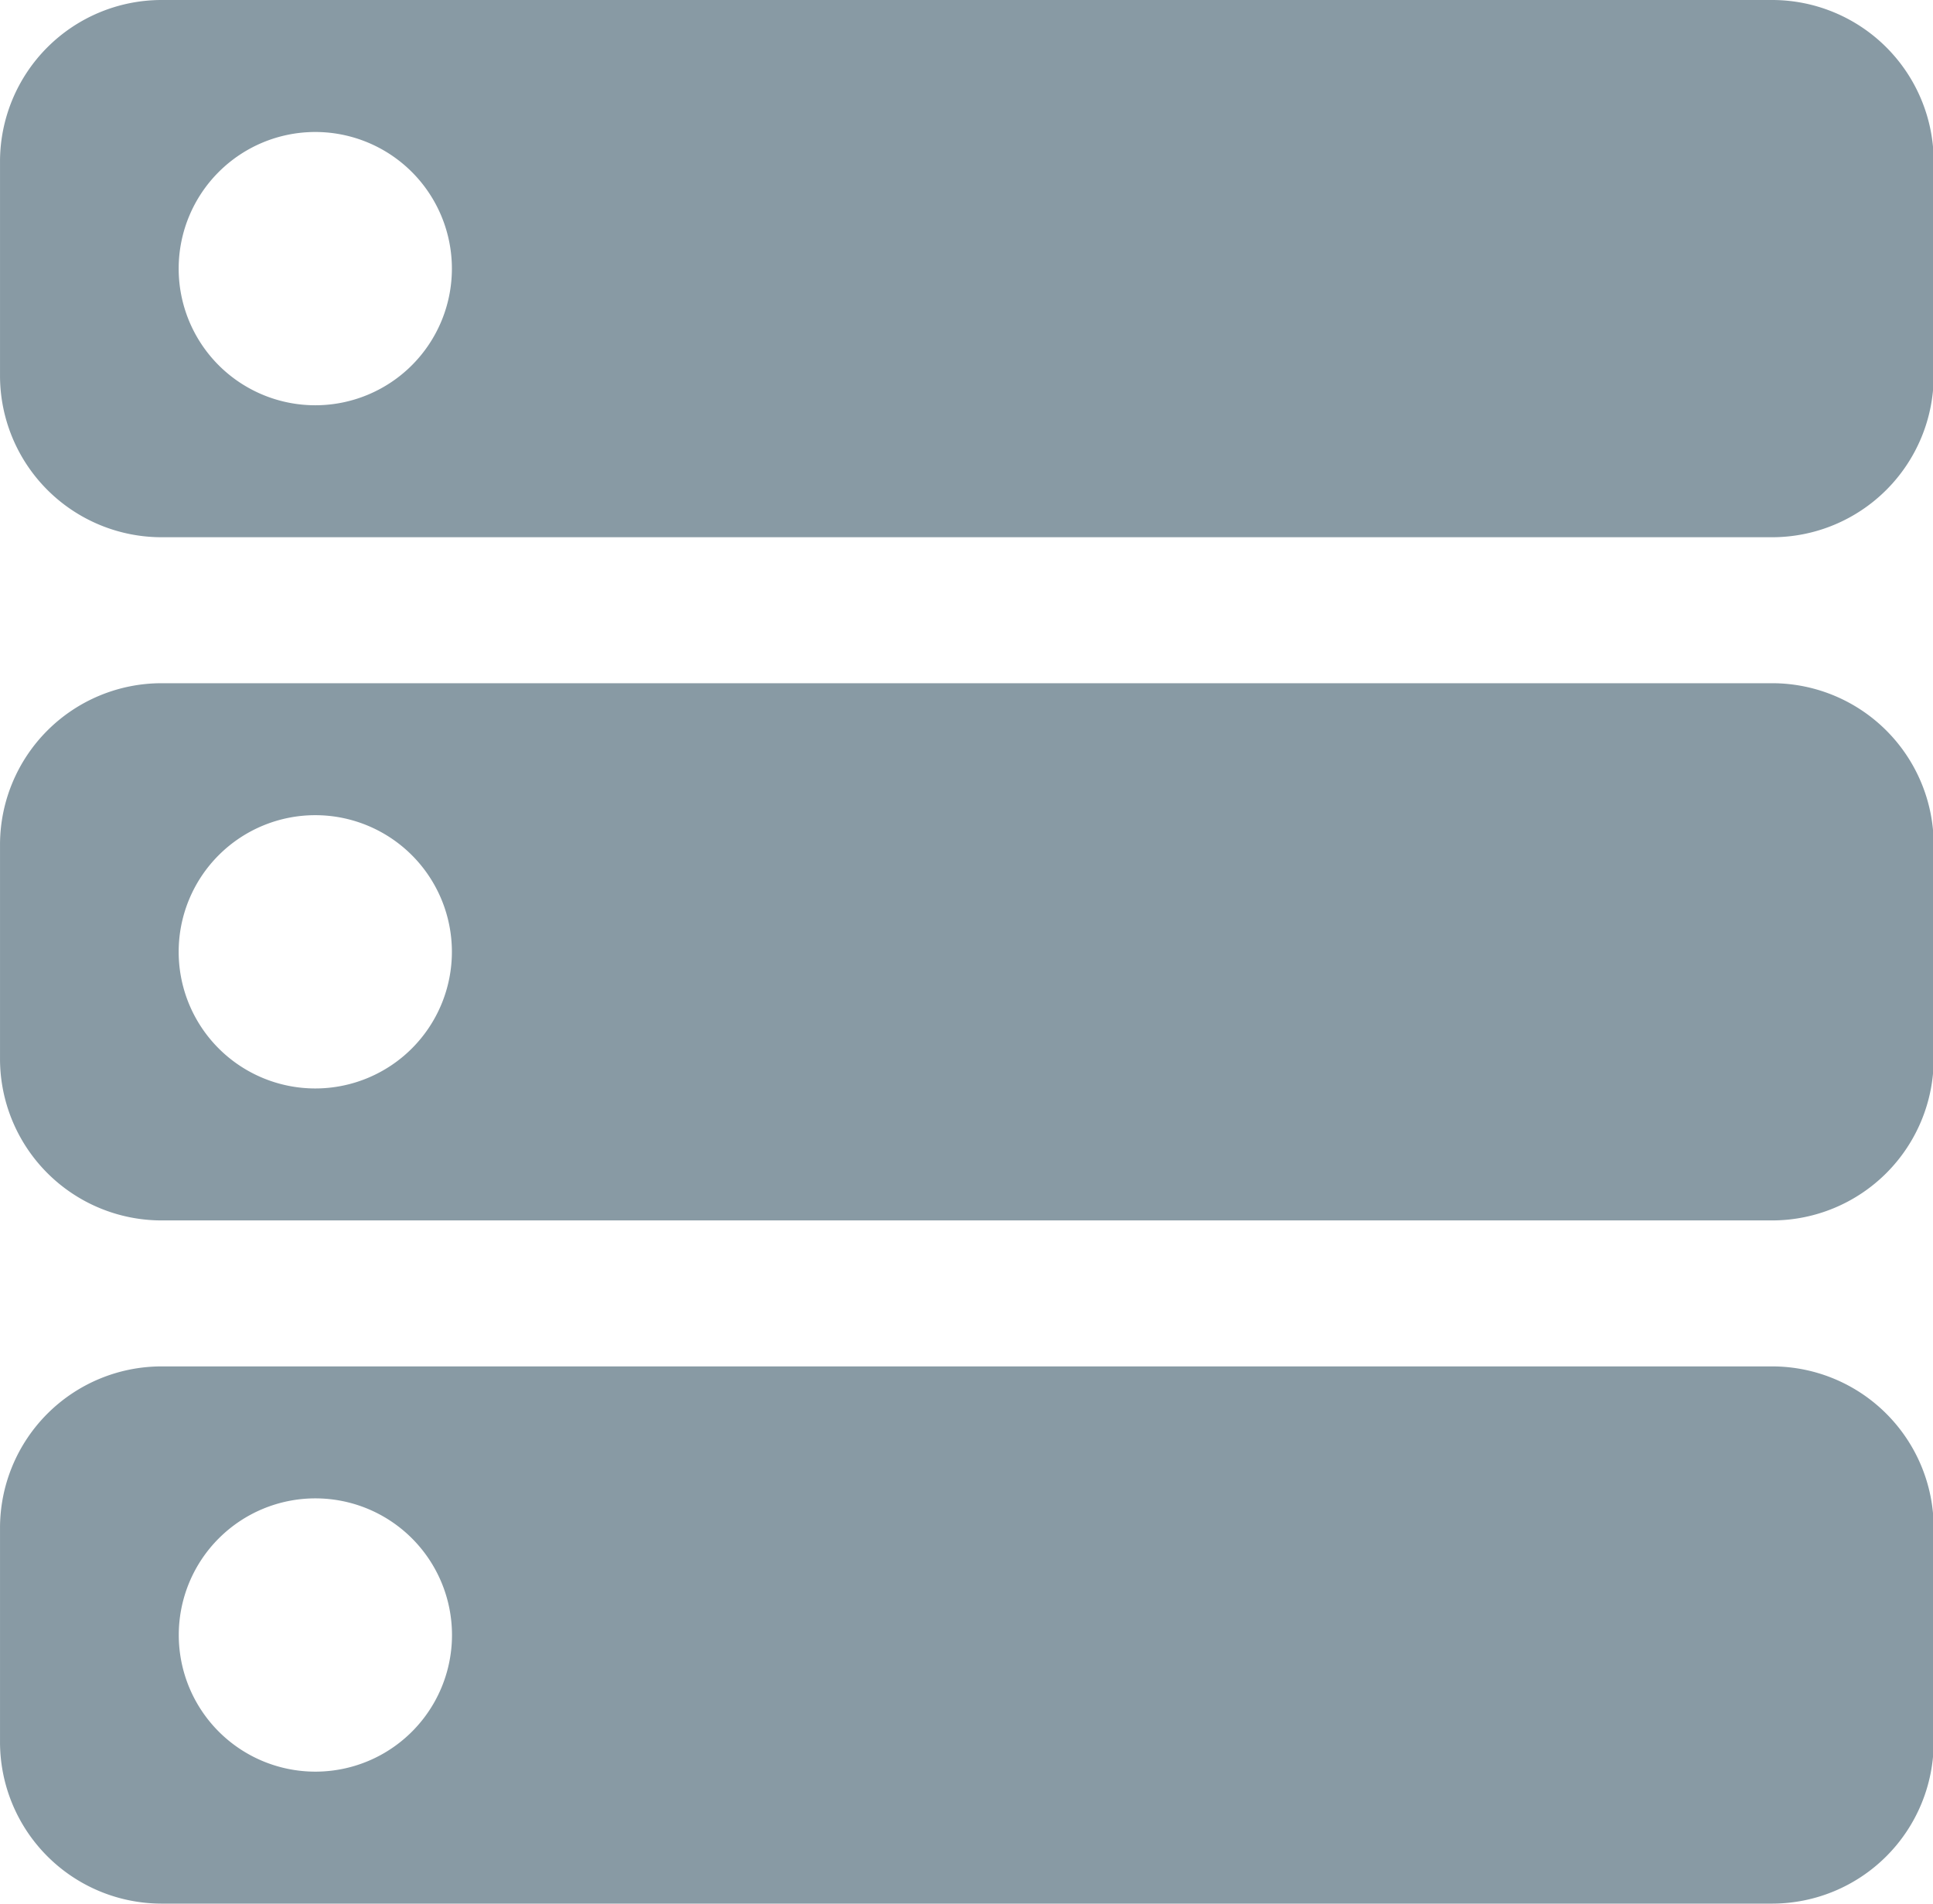 <?xml version="1.0" standalone="no"?><!DOCTYPE svg PUBLIC "-//W3C//DTD SVG 1.1//EN" "http://www.w3.org/Graphics/SVG/1.1/DTD/svg11.dtd"><svg class="icon" width="200px" height="196.92px" viewBox="0 0 1040 1024" version="1.1" xmlns="http://www.w3.org/2000/svg"><path fill="#889aa4" d="M953.686 0H86.749A86.96 86.96 0 0 0 0 86.696v115.6a86.96 86.96 0 0 0 86.696 86.696h866.99a86.96 86.96 0 0 0 86.696-86.696v-115.6A86.96 86.96 0 0 0 953.686 0zM169.624 218.003a73.5 73.5 0 1 1 73.501-73.5 73.5 73.5 0 0 1-73.448 73.5z m784.062 149.514H86.749A86.948 86.948 0 0 0 0 454.2v115.6a86.96 86.96 0 0 0 86.696 86.696h866.99a86.96 86.96 0 0 0 86.696-86.696V454.2a86.948 86.948 0 0 0-86.696-86.683z m-784.062 217.99a73.5 73.5 0 1 1 73.501-73.5 73.5 73.5 0 0 1-73.448 73.5z m784.062 149.514H86.749A86.948 86.948 0 0 0 0 821.717v115.587A86.96 86.96 0 0 0 86.696 1024h866.99a86.96 86.96 0 0 0 86.696-86.696V821.717a86.948 86.948 0 0 0-86.696-86.696z m-784.062 217.99a73.5 73.5 0 1 1 73.554-73.514 73.5 73.5 0 0 1-73.5 73.514z" /></svg>